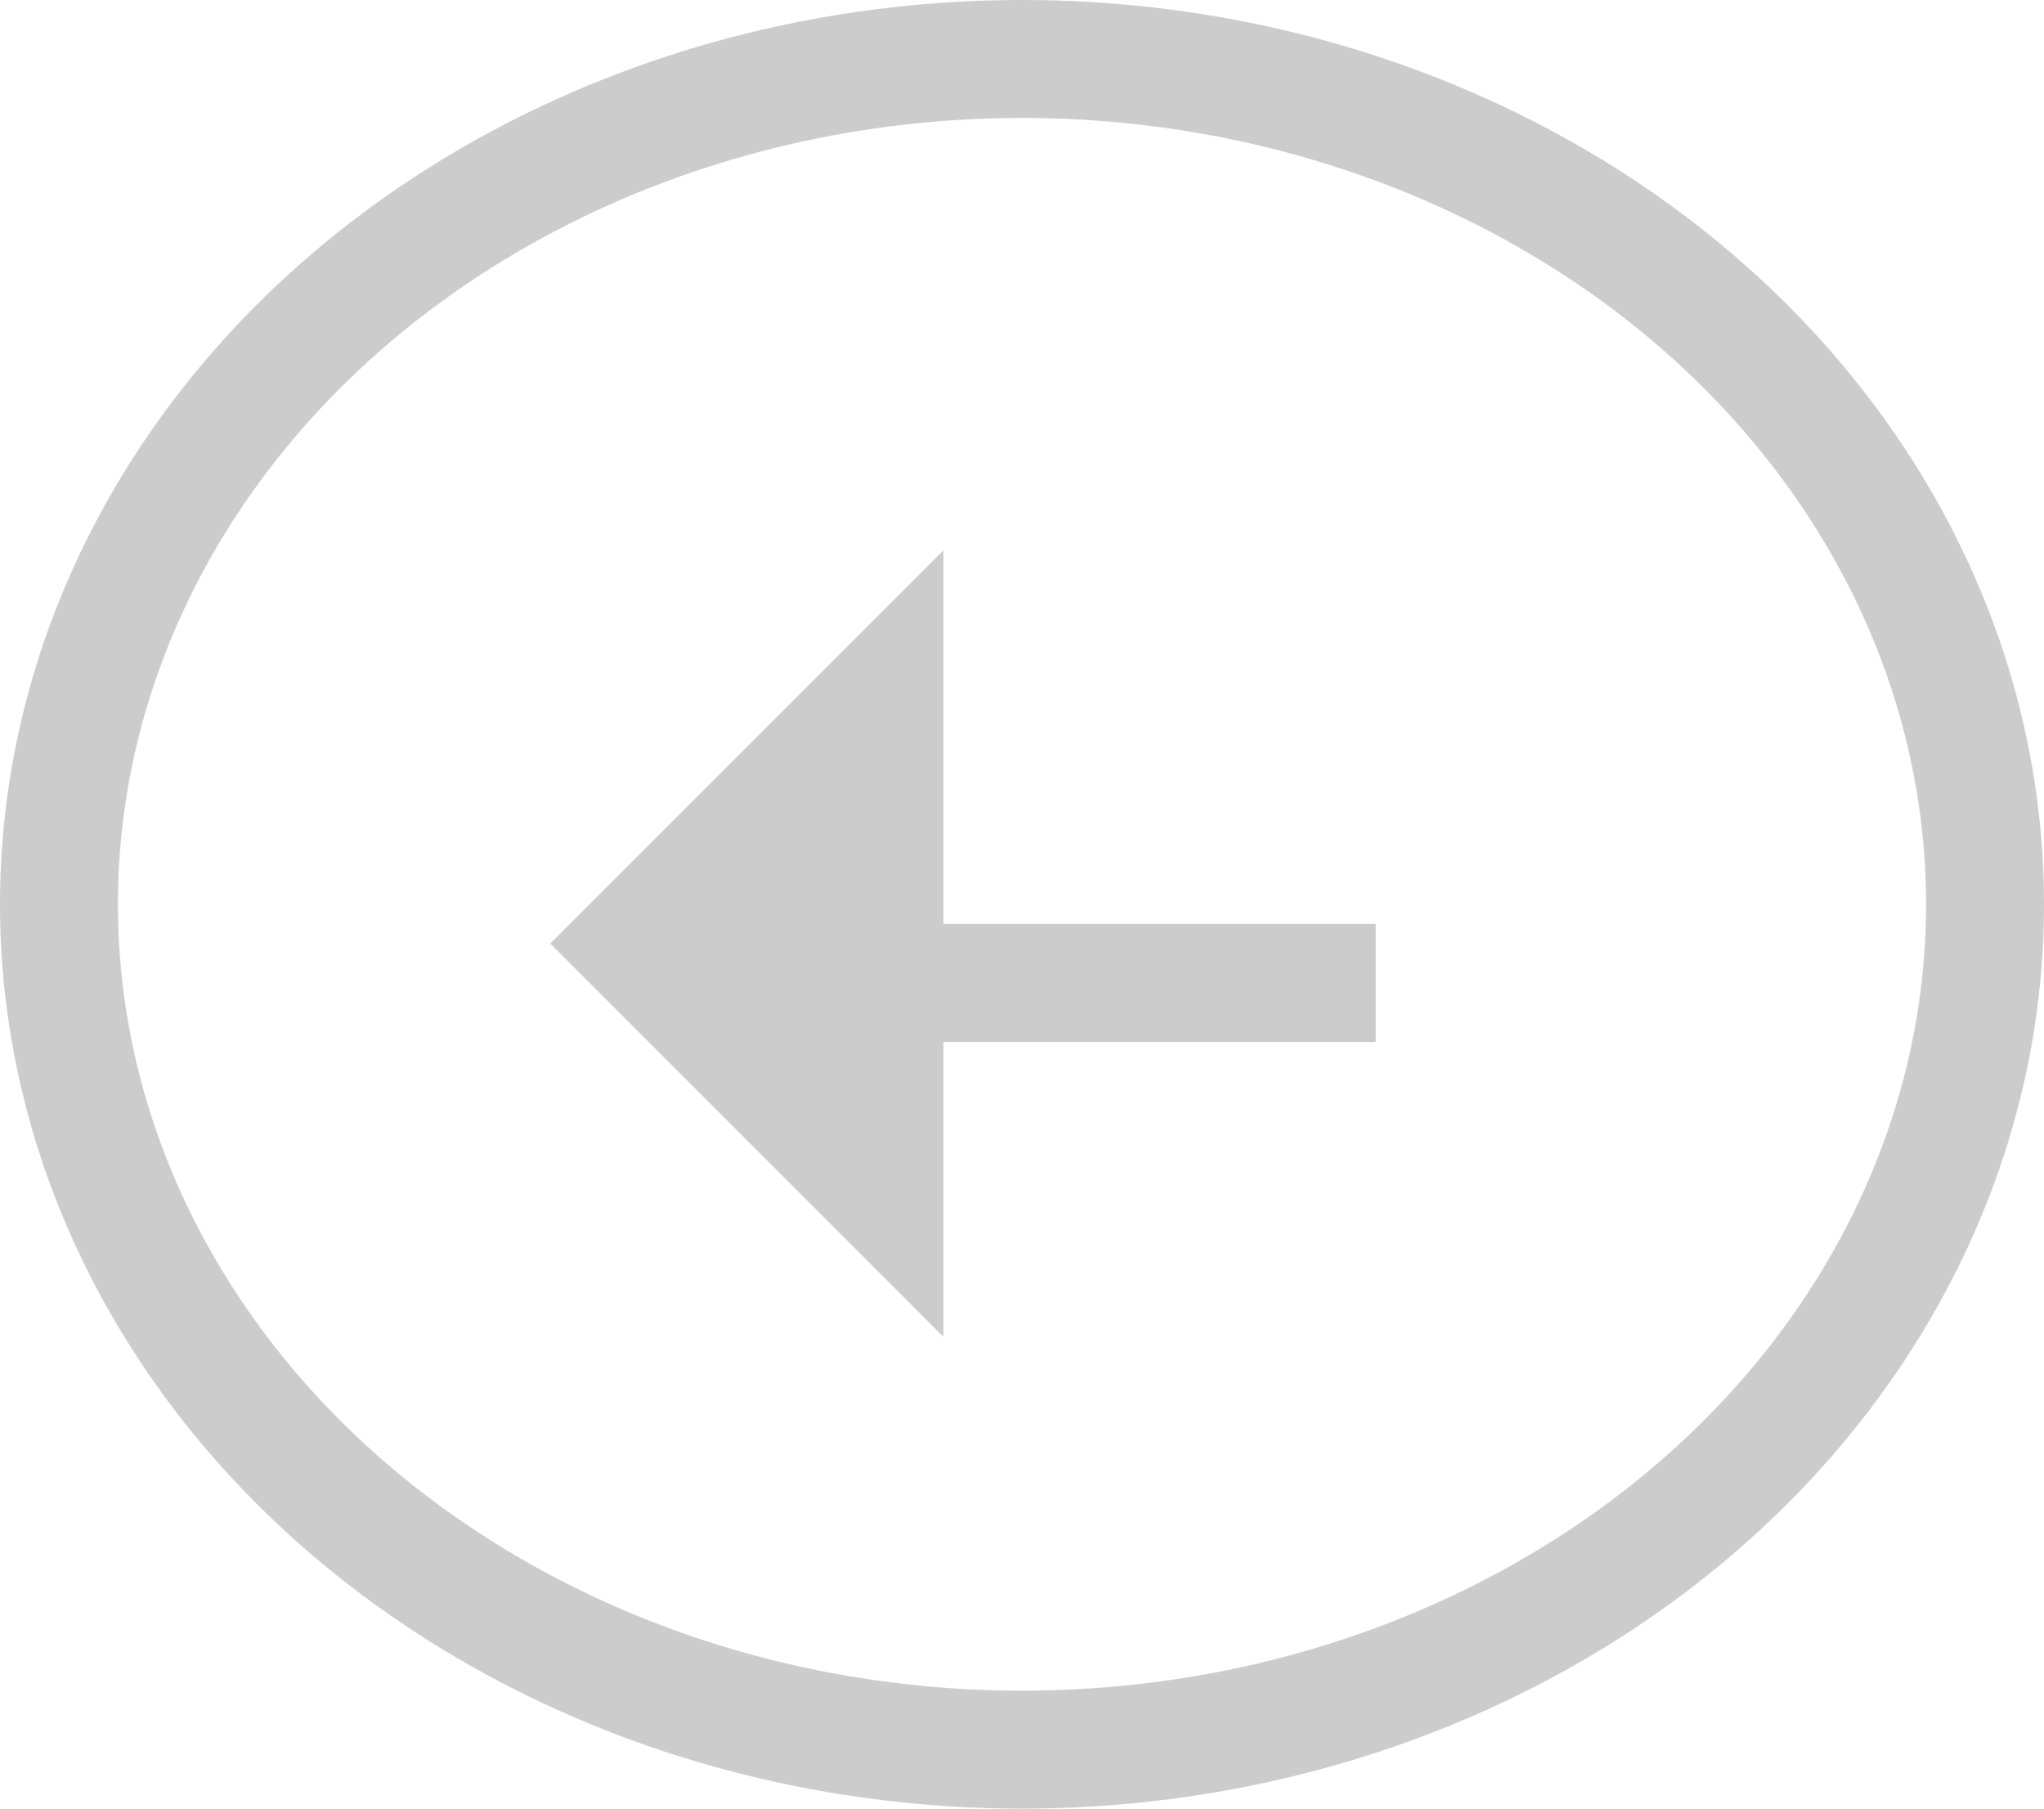 <svg id="prev" xmlns="http://www.w3.org/2000/svg" width="26" height="23" viewBox="0 0 26 23">
  <g id="Ellipse_2" data-name="Ellipse 2" fill="none" stroke="#ccc" stroke-width="1.5">
    <ellipse cx="13" cy="11.5" rx="13" ry="11.5" stroke="none"/>
    <ellipse cx="13" cy="11.5" rx="12.25" ry="10.75" fill="none"/>
  </g>
  <g id="Group_4" data-name="Group 4" transform="translate(7.143 7.143)">
    <path id="Polygon_2" data-name="Polygon 2" d="M5,0l5,5H0Z" transform="translate(-0.143 9.857) rotate(-90)" fill="#ccc"/>
    <line id="Line_5" data-name="Line 5" x2="5.833" transform="translate(4.524 5.357)" fill="none" stroke="#ccc" stroke-width="1.5"/>
  </g>
</svg>
